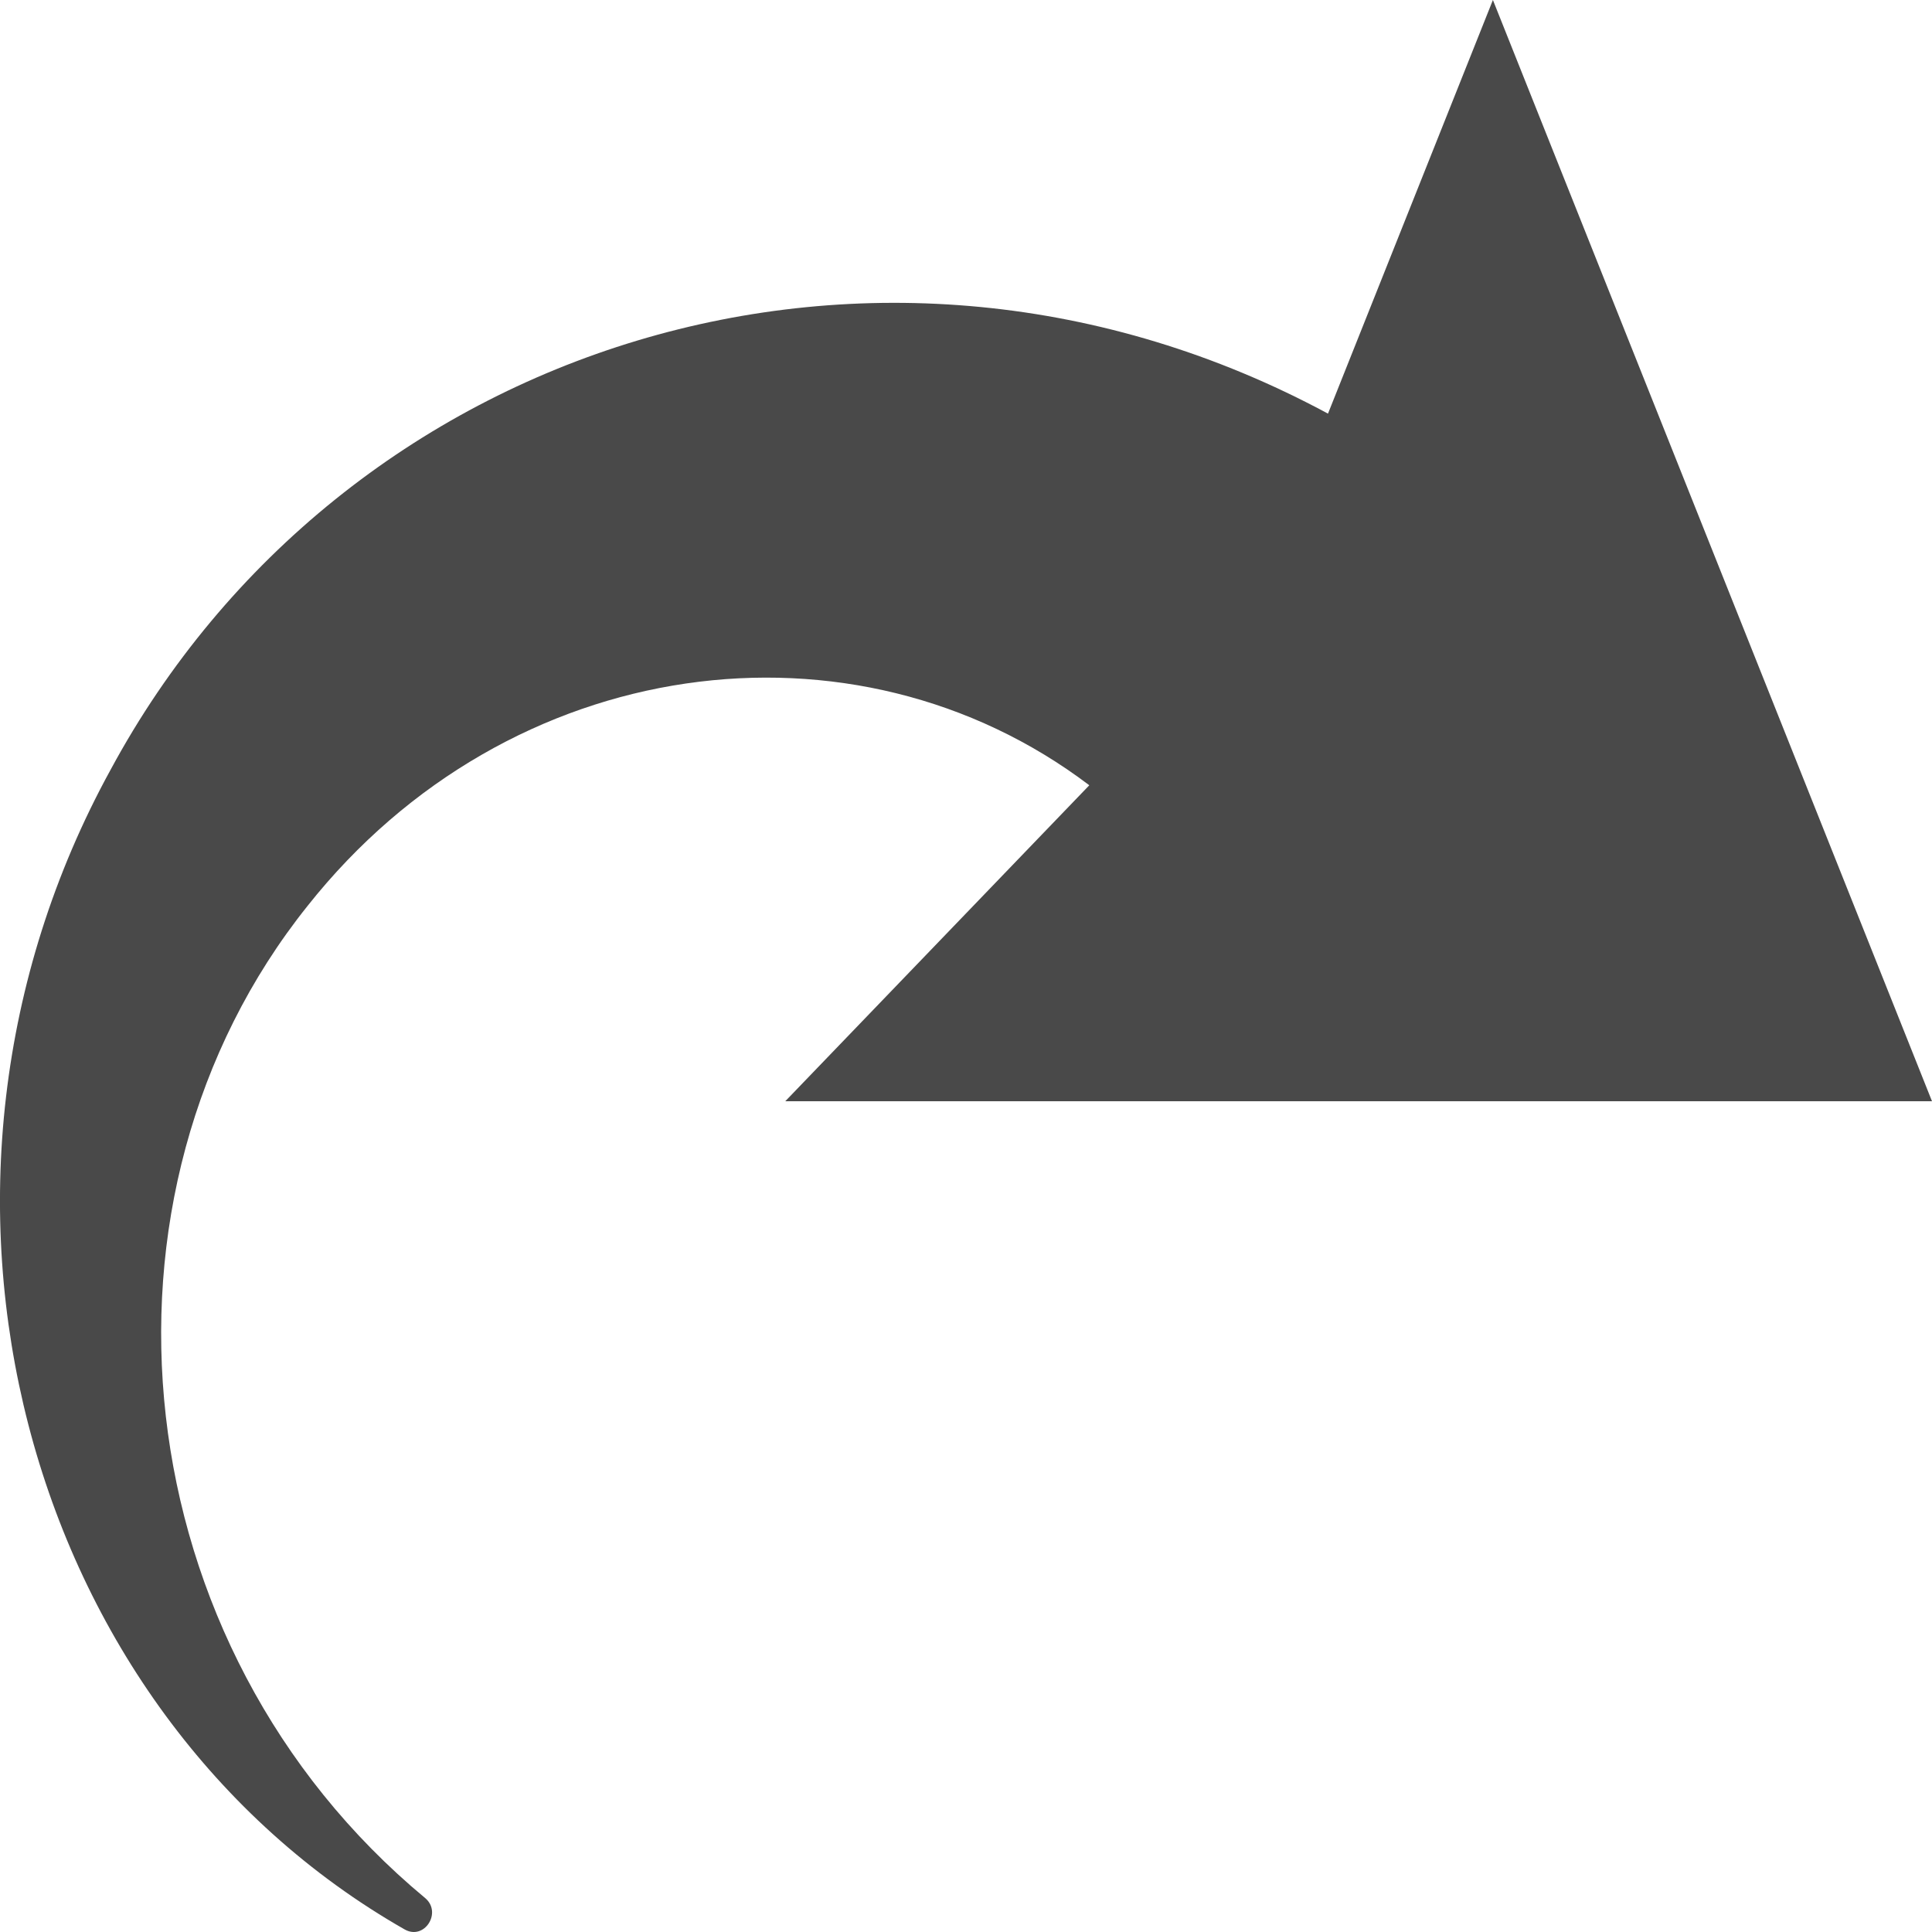 <svg width="11" height="11" viewBox="0 0 11 11" fill="none" xmlns="http://www.w3.org/2000/svg">
<path d="M7.561 2.355C5.001 0.976 1.942 1.95 0.63 4.382C-0.676 6.761 0.128 9.745 2.305 10.986C2.417 11.048 2.518 10.889 2.421 10.807C0.694 9.374 0.433 6.806 1.751 5.158C2.898 3.71 4.865 3.458 6.202 4.471L4.471 6.27H11L8.5 0L7.561 2.355Z" fill="#494949"/>
</svg>
